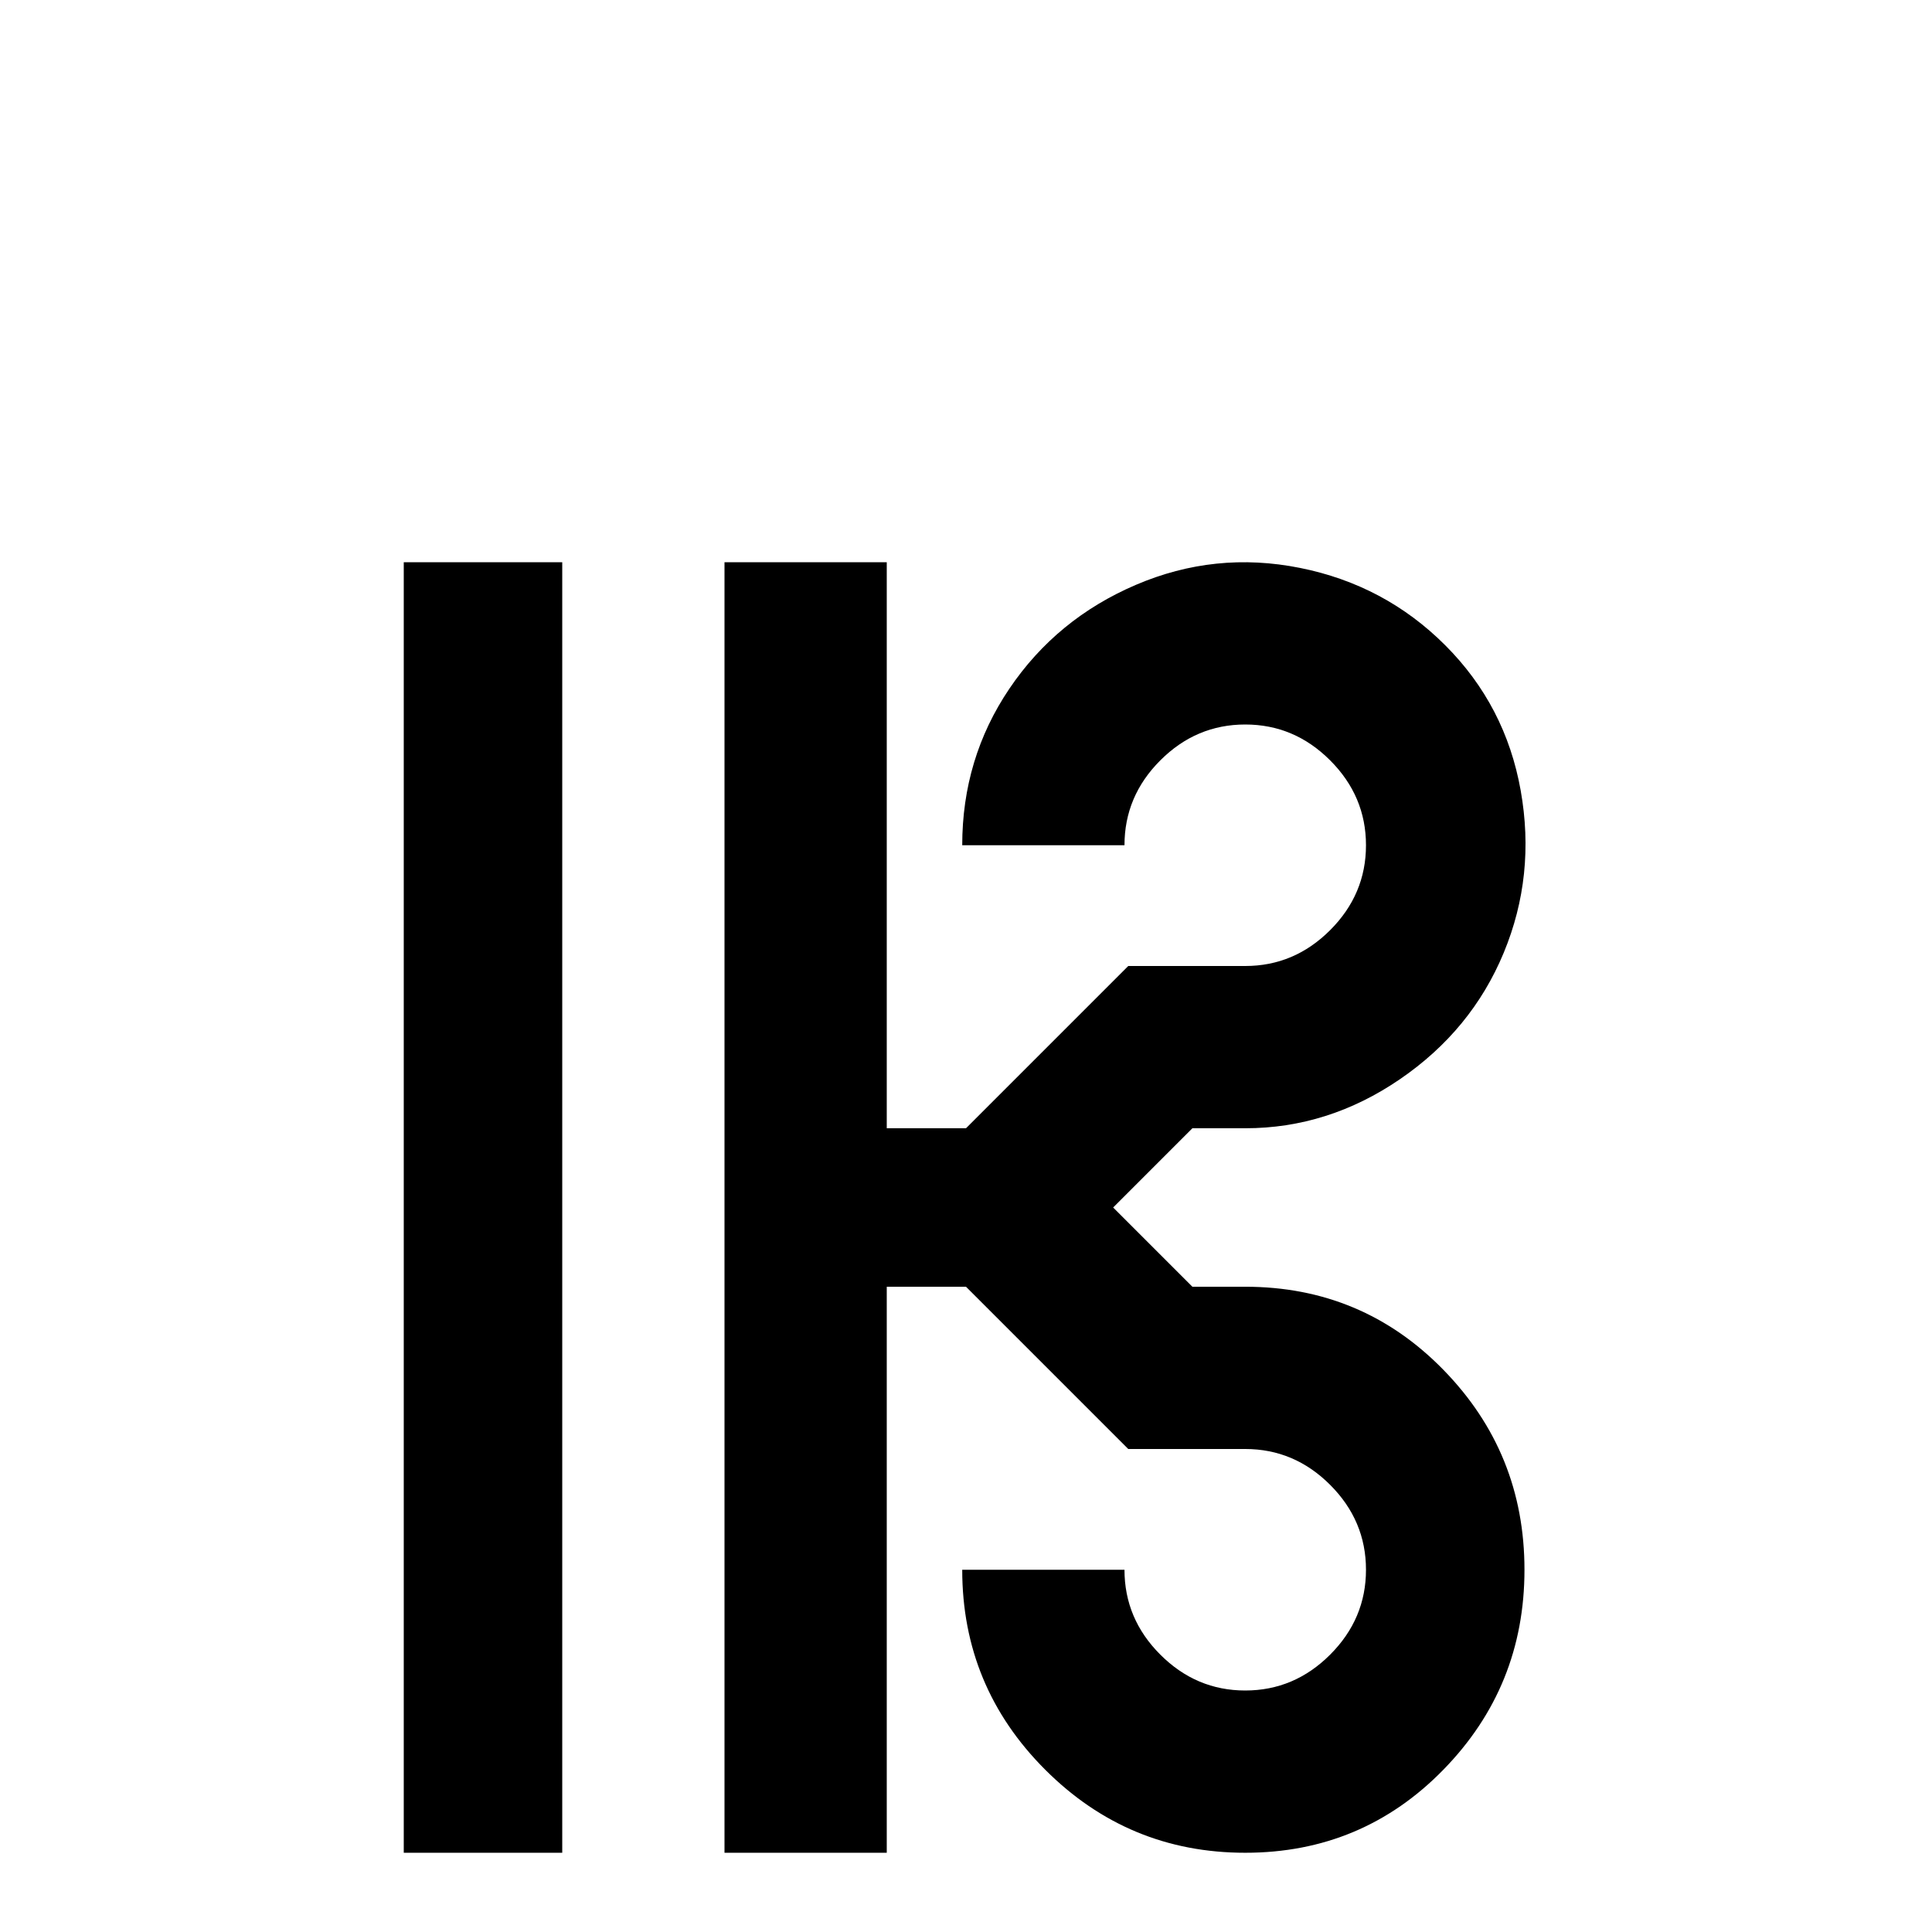 <svg xmlns="http://www.w3.org/2000/svg" viewBox="0 -512 512 512">
	<path fill="#000000" d="M107 -363H149V-21H107ZM330 -171H316L295 -192L316 -213H330Q352 -213 371 -226Q390 -239 398.5 -259.5Q407 -280 403 -302.5Q399 -325 383 -341Q367 -357 344.5 -361.5Q322 -366 301 -357Q280 -348 267.5 -329.5Q255 -311 255 -288H298Q298 -301 307.5 -310.5Q317 -320 330 -320Q343 -320 352.5 -310.5Q362 -301 362 -288Q362 -275 352.5 -265.5Q343 -256 330 -256H299L256 -213H235V-363H192V-21H235V-171H256L299 -128H330Q343 -128 352.5 -118.5Q362 -109 362 -96Q362 -83 352.5 -73.5Q343 -64 330 -64Q317 -64 307.5 -73.5Q298 -83 298 -96H255Q255 -65 277 -43Q299 -21 330 -21Q361 -21 382.5 -43Q404 -65 404 -96Q404 -127 382.5 -149Q361 -171 330 -171Z"/>
</svg>
